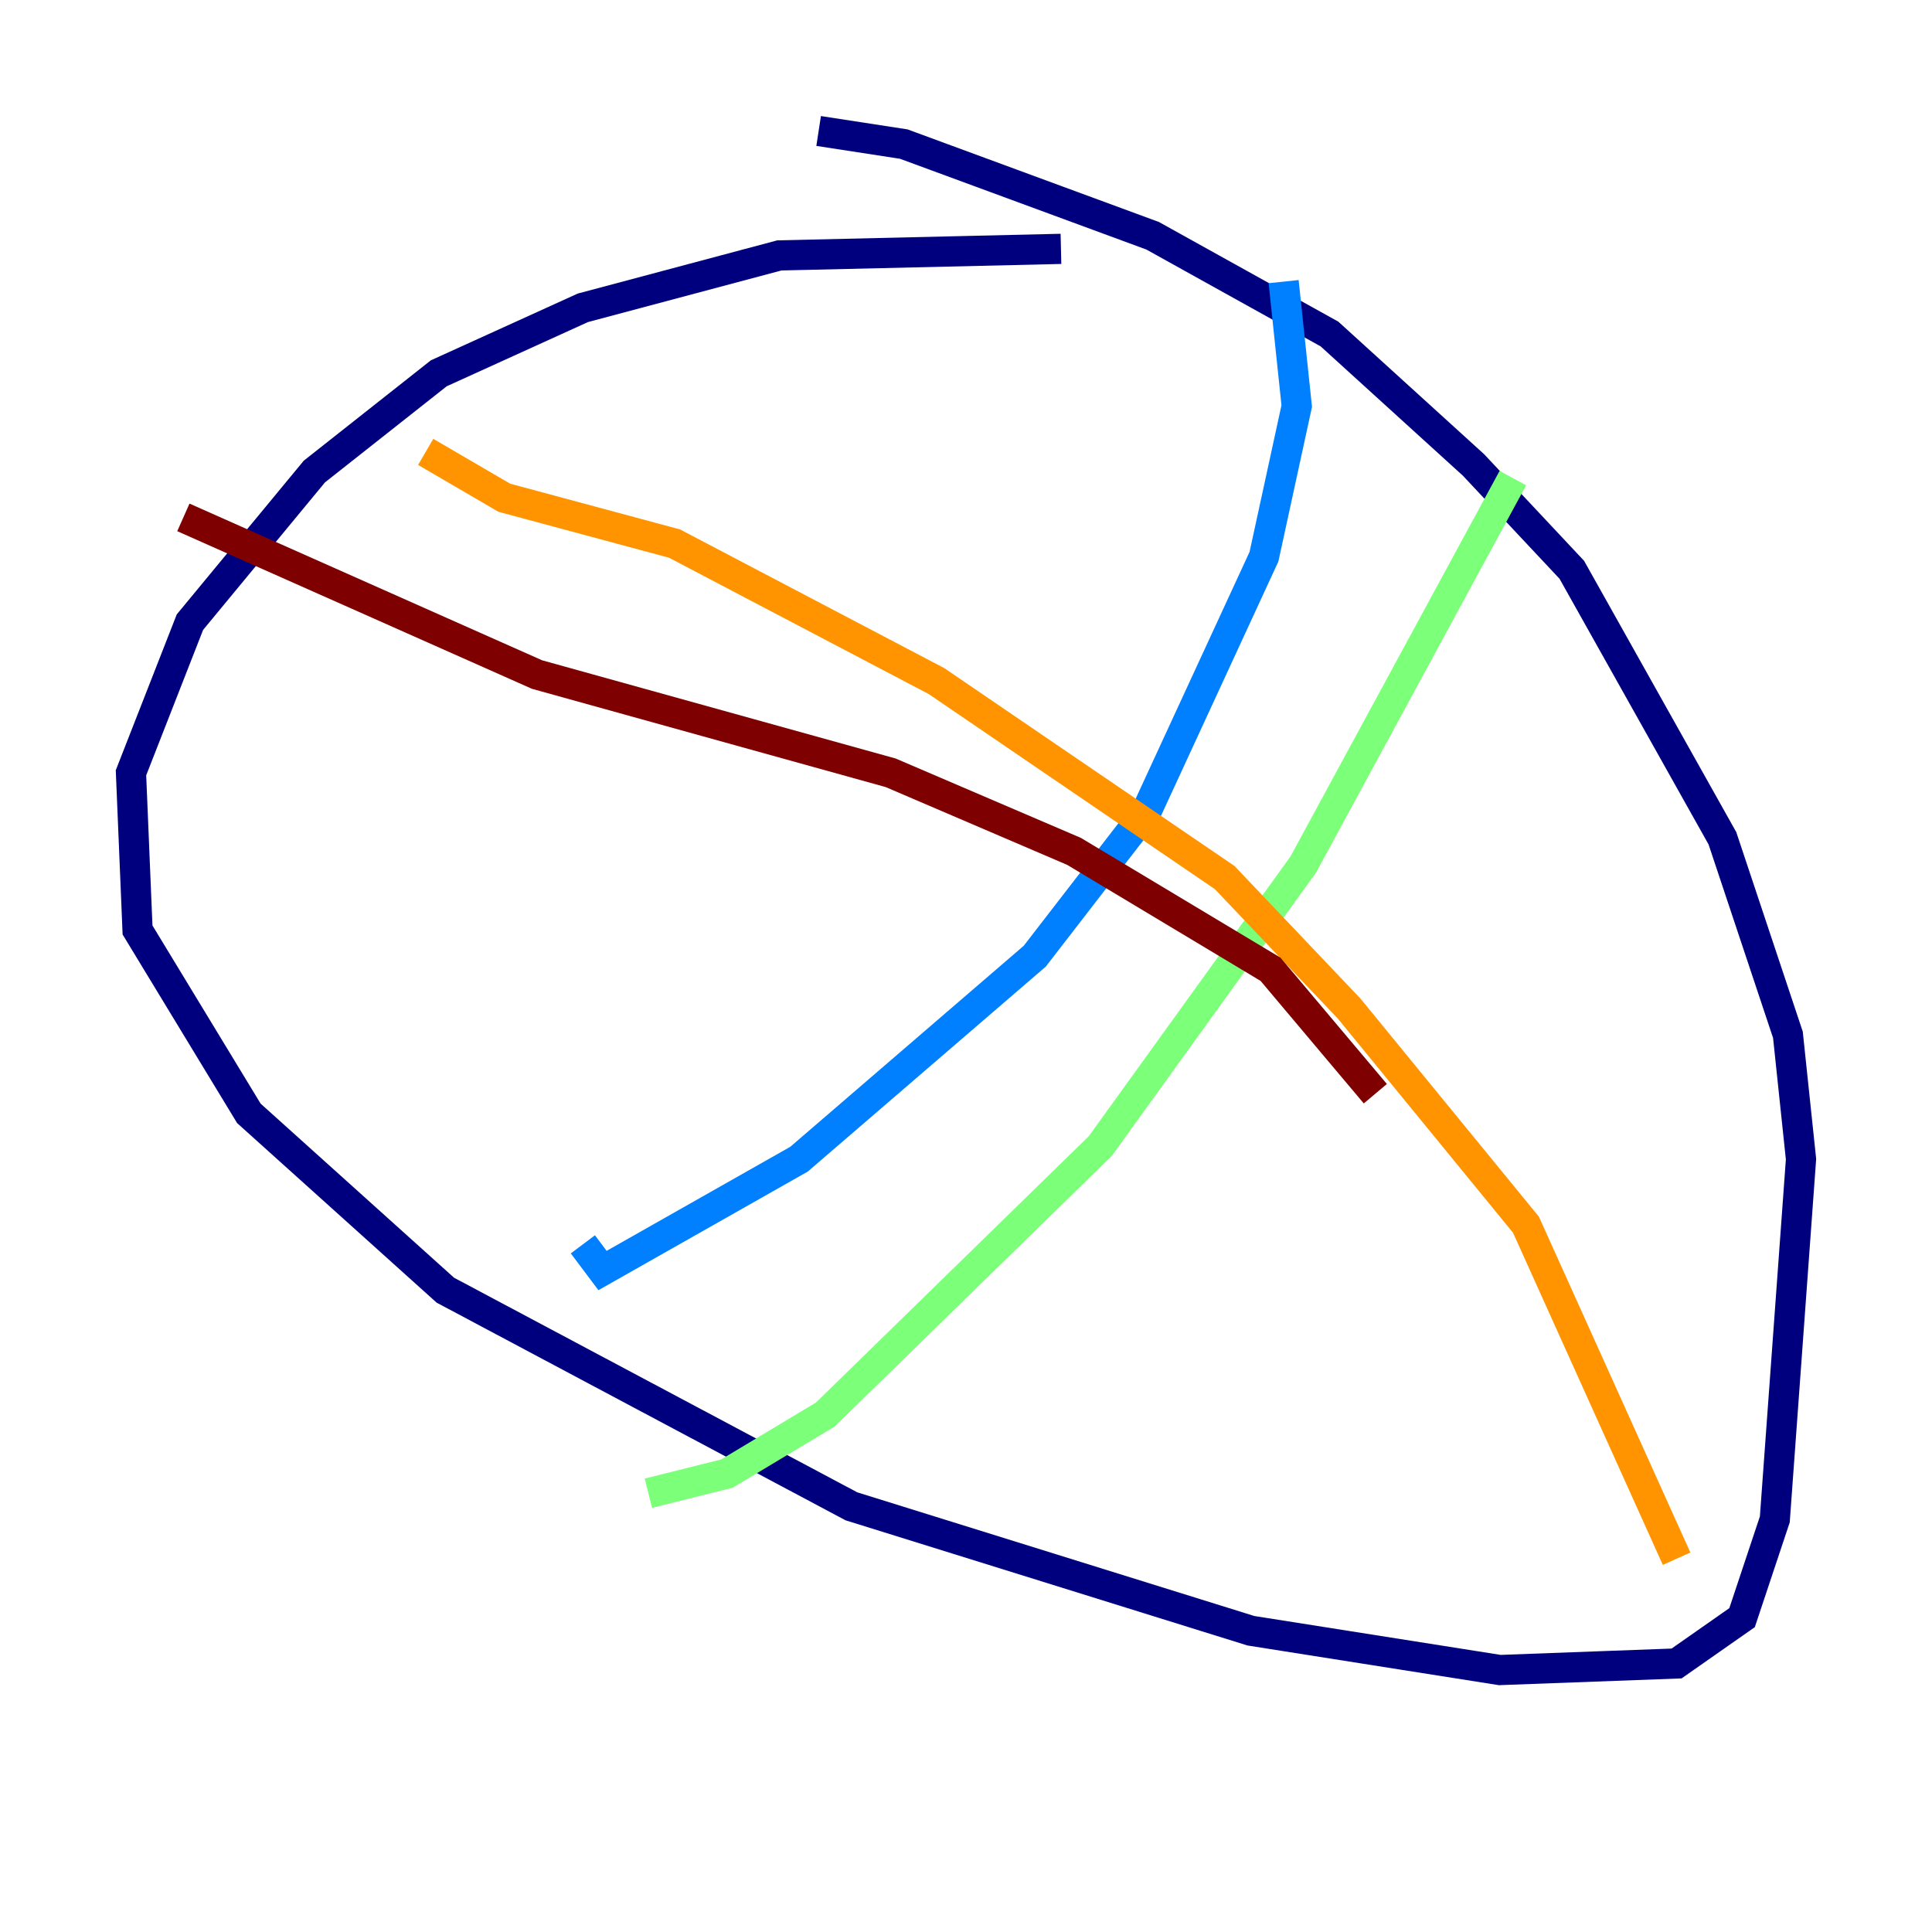 <?xml version="1.0" encoding="utf-8" ?>
<svg baseProfile="tiny" height="128" version="1.2" viewBox="0,0,128,128" width="128" xmlns="http://www.w3.org/2000/svg" xmlns:ev="http://www.w3.org/2001/xml-events" xmlns:xlink="http://www.w3.org/1999/xlink"><defs /><polyline fill="none" points="70.291,16.488 51.634,16.922 38.617,20.393 29.071,24.732 20.827,31.241 12.583,41.22 8.678,51.2 9.112,61.614 16.488,73.763 29.505,85.478 56.407,99.797 82.875,108.041 99.363,110.644 111.078,110.21 115.417,107.173 117.586,100.664 119.322,76.8 118.454,68.556 114.115,55.539 104.136,37.749 97.627,30.807 88.081,22.129 76.366,15.62 59.878,9.546 54.237,8.678" stroke="#00007f" stroke-width="2" /><polyline fill="none" points="85.044,18.658 85.912,26.902 83.742,36.881 75.932,53.803 68.556,63.349 52.936,76.8 39.919,84.176 38.617,82.441" stroke="#0080ff" stroke-width="2" /><polyline fill="none" points="100.231,31.675 86.346,57.275 72.895,75.932 54.671,93.722 48.163,97.627 42.956,98.929" stroke="#7cff79" stroke-width="2" /><polyline fill="none" points="28.203,29.939 33.41,32.976 44.691,36.014 62.047,45.125 81.139,58.142 89.383,66.82 101.098,81.139 111.078,103.268" stroke="#ff9400" stroke-width="2" /><polyline fill="none" points="12.149,34.278 35.58,44.691 59.01,51.2 71.159,56.407 84.176,64.217 91.119,72.461" stroke="#7f0000" stroke-width="2" /></svg>